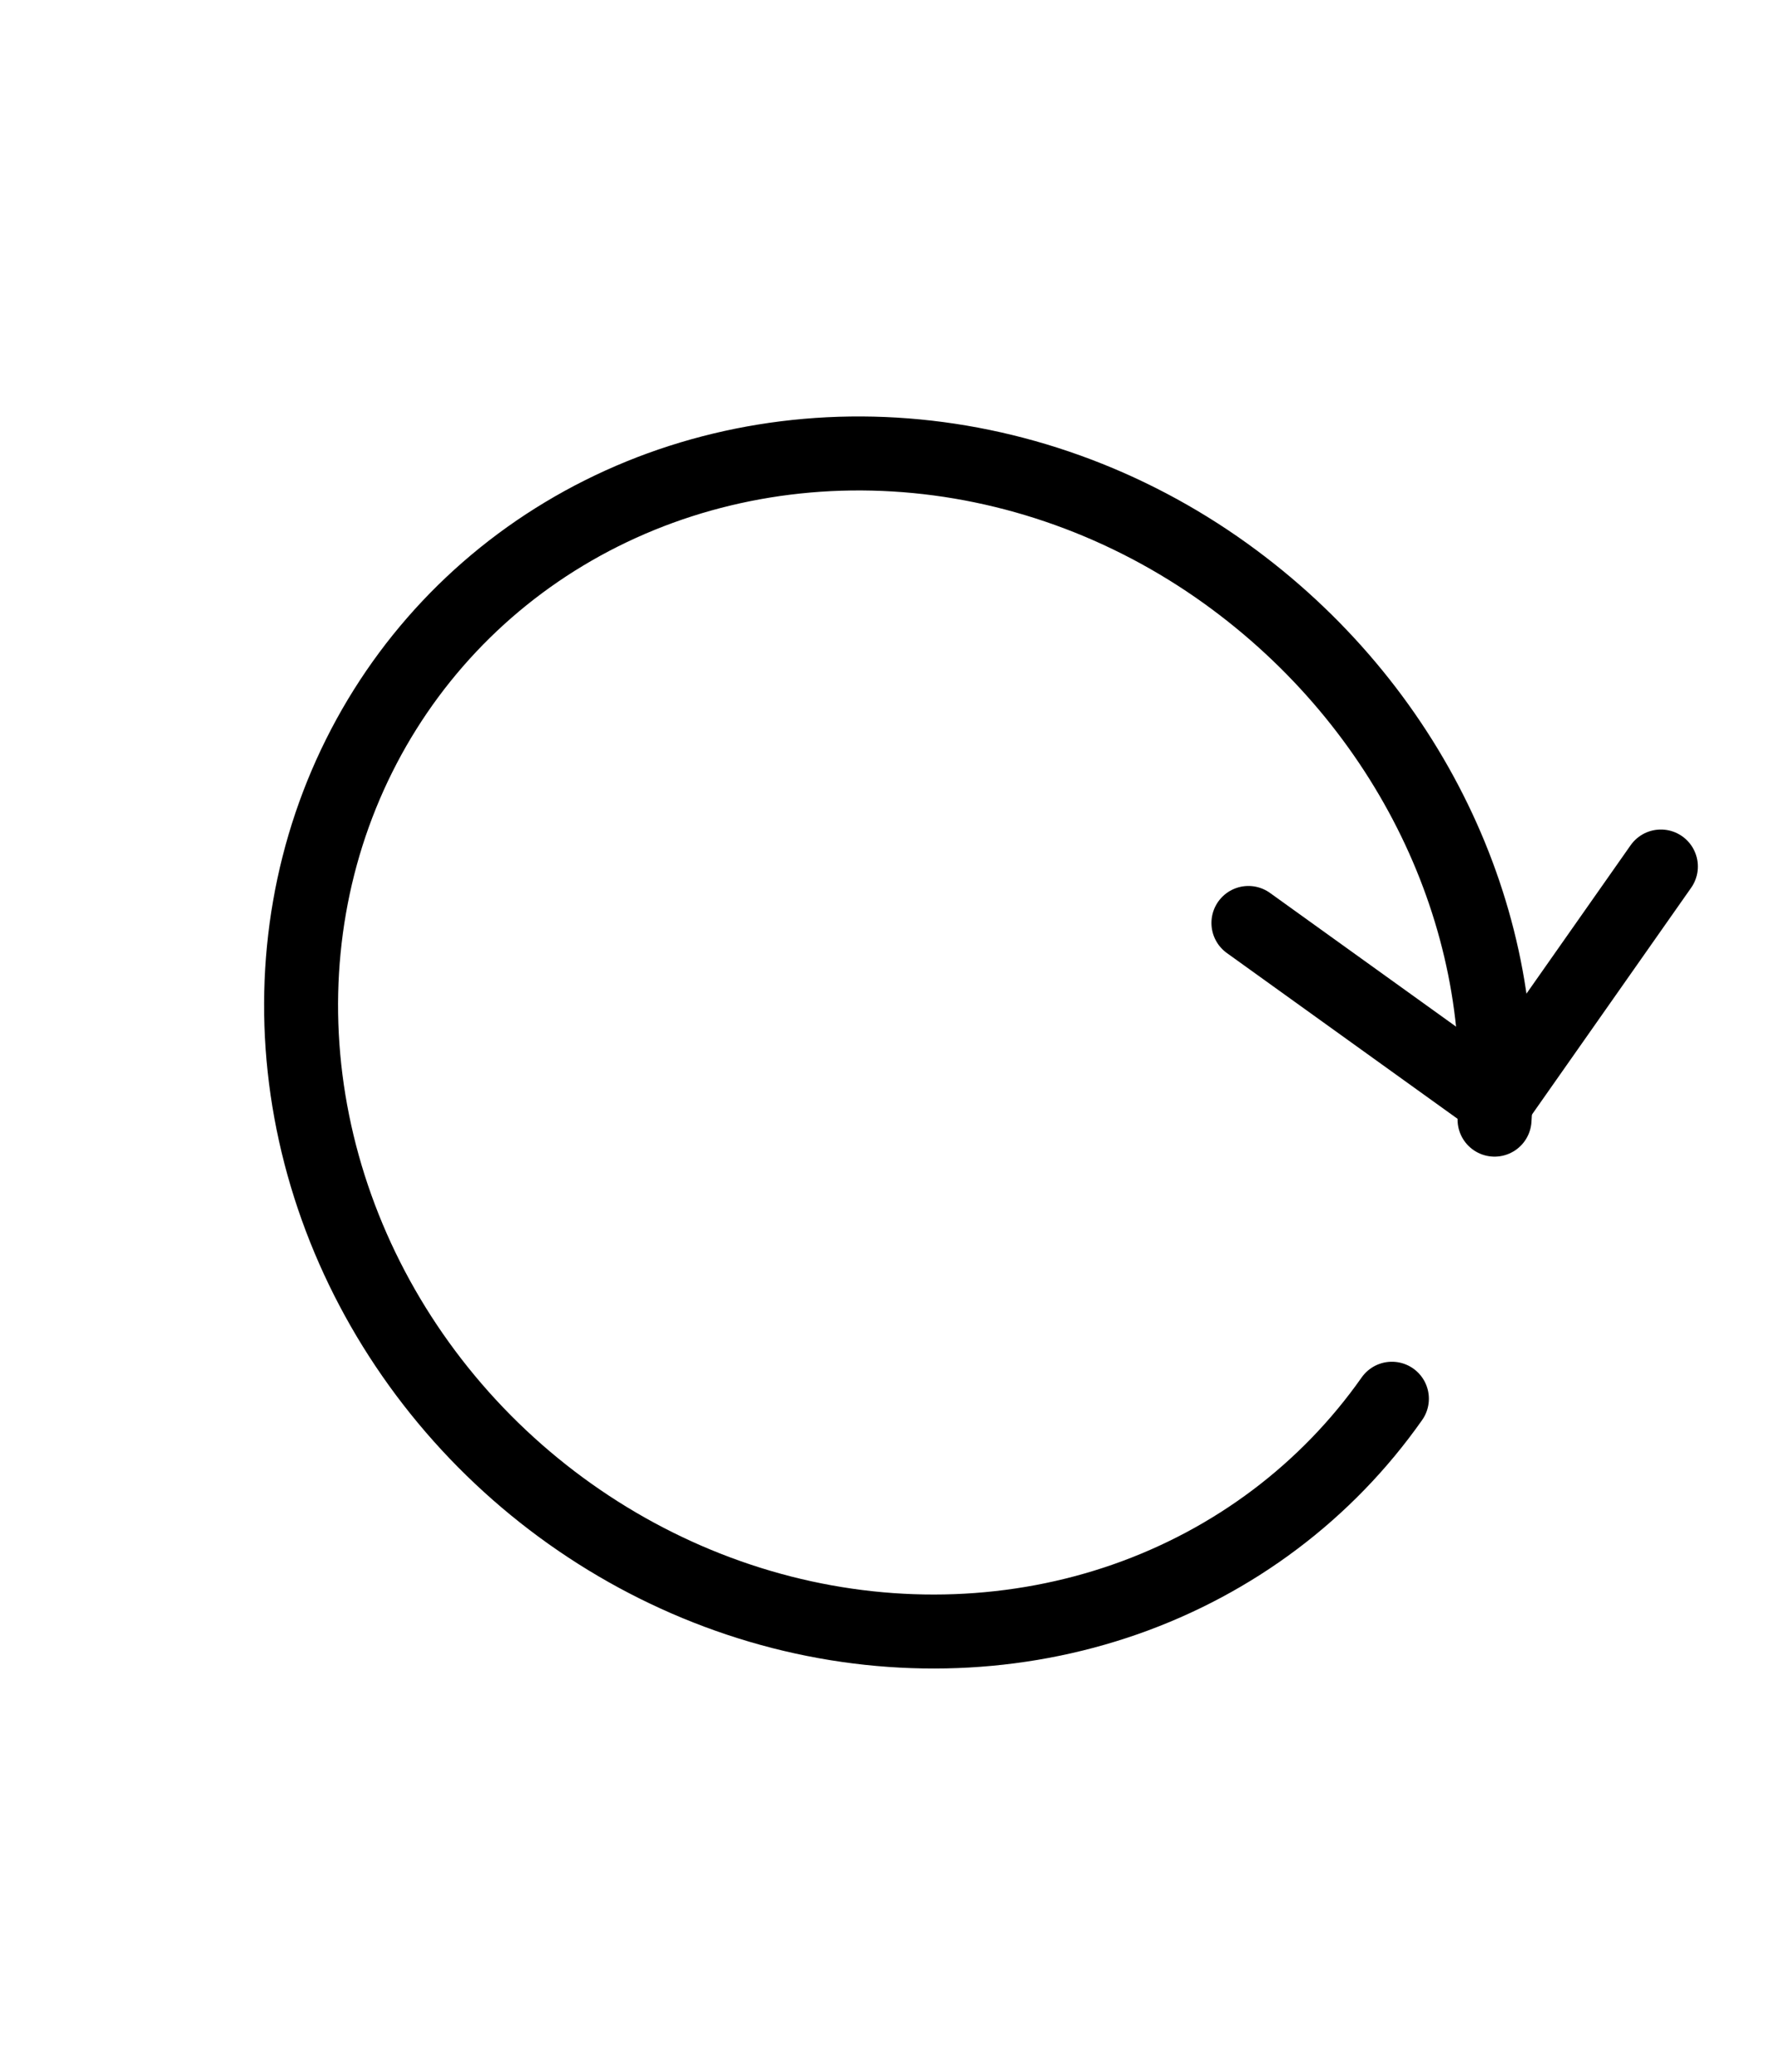 <svg width="24" height="28" viewBox="0 0 24 28" fill="none" xmlns="http://www.w3.org/2000/svg">
<g id="Group">
<path id="Vector" d="M20.208 15.132C20.398 12.39 19.065 9.541 16.57 7.749C15.244 6.797 13.688 6.238 12.096 6.143C10.505 6.048 8.95 6.421 7.629 7.215C6.308 8.009 5.281 9.189 4.675 10.605C4.07 12.02 3.915 13.609 4.23 15.169C4.545 16.729 5.315 18.19 6.443 19.369C7.571 20.547 9.007 21.39 10.569 21.79C12.13 22.189 13.748 22.128 15.216 21.615C16.685 21.101 17.939 20.157 18.82 18.904" stroke="black" stroke-linecap="round" stroke-linejoin="round"/>
<path id="Vector_2" d="M16.88 12.474L20.231 14.881L22.457 11.711" stroke="black" stroke-linecap="round" stroke-linejoin="round"/>
</g>
</svg>
